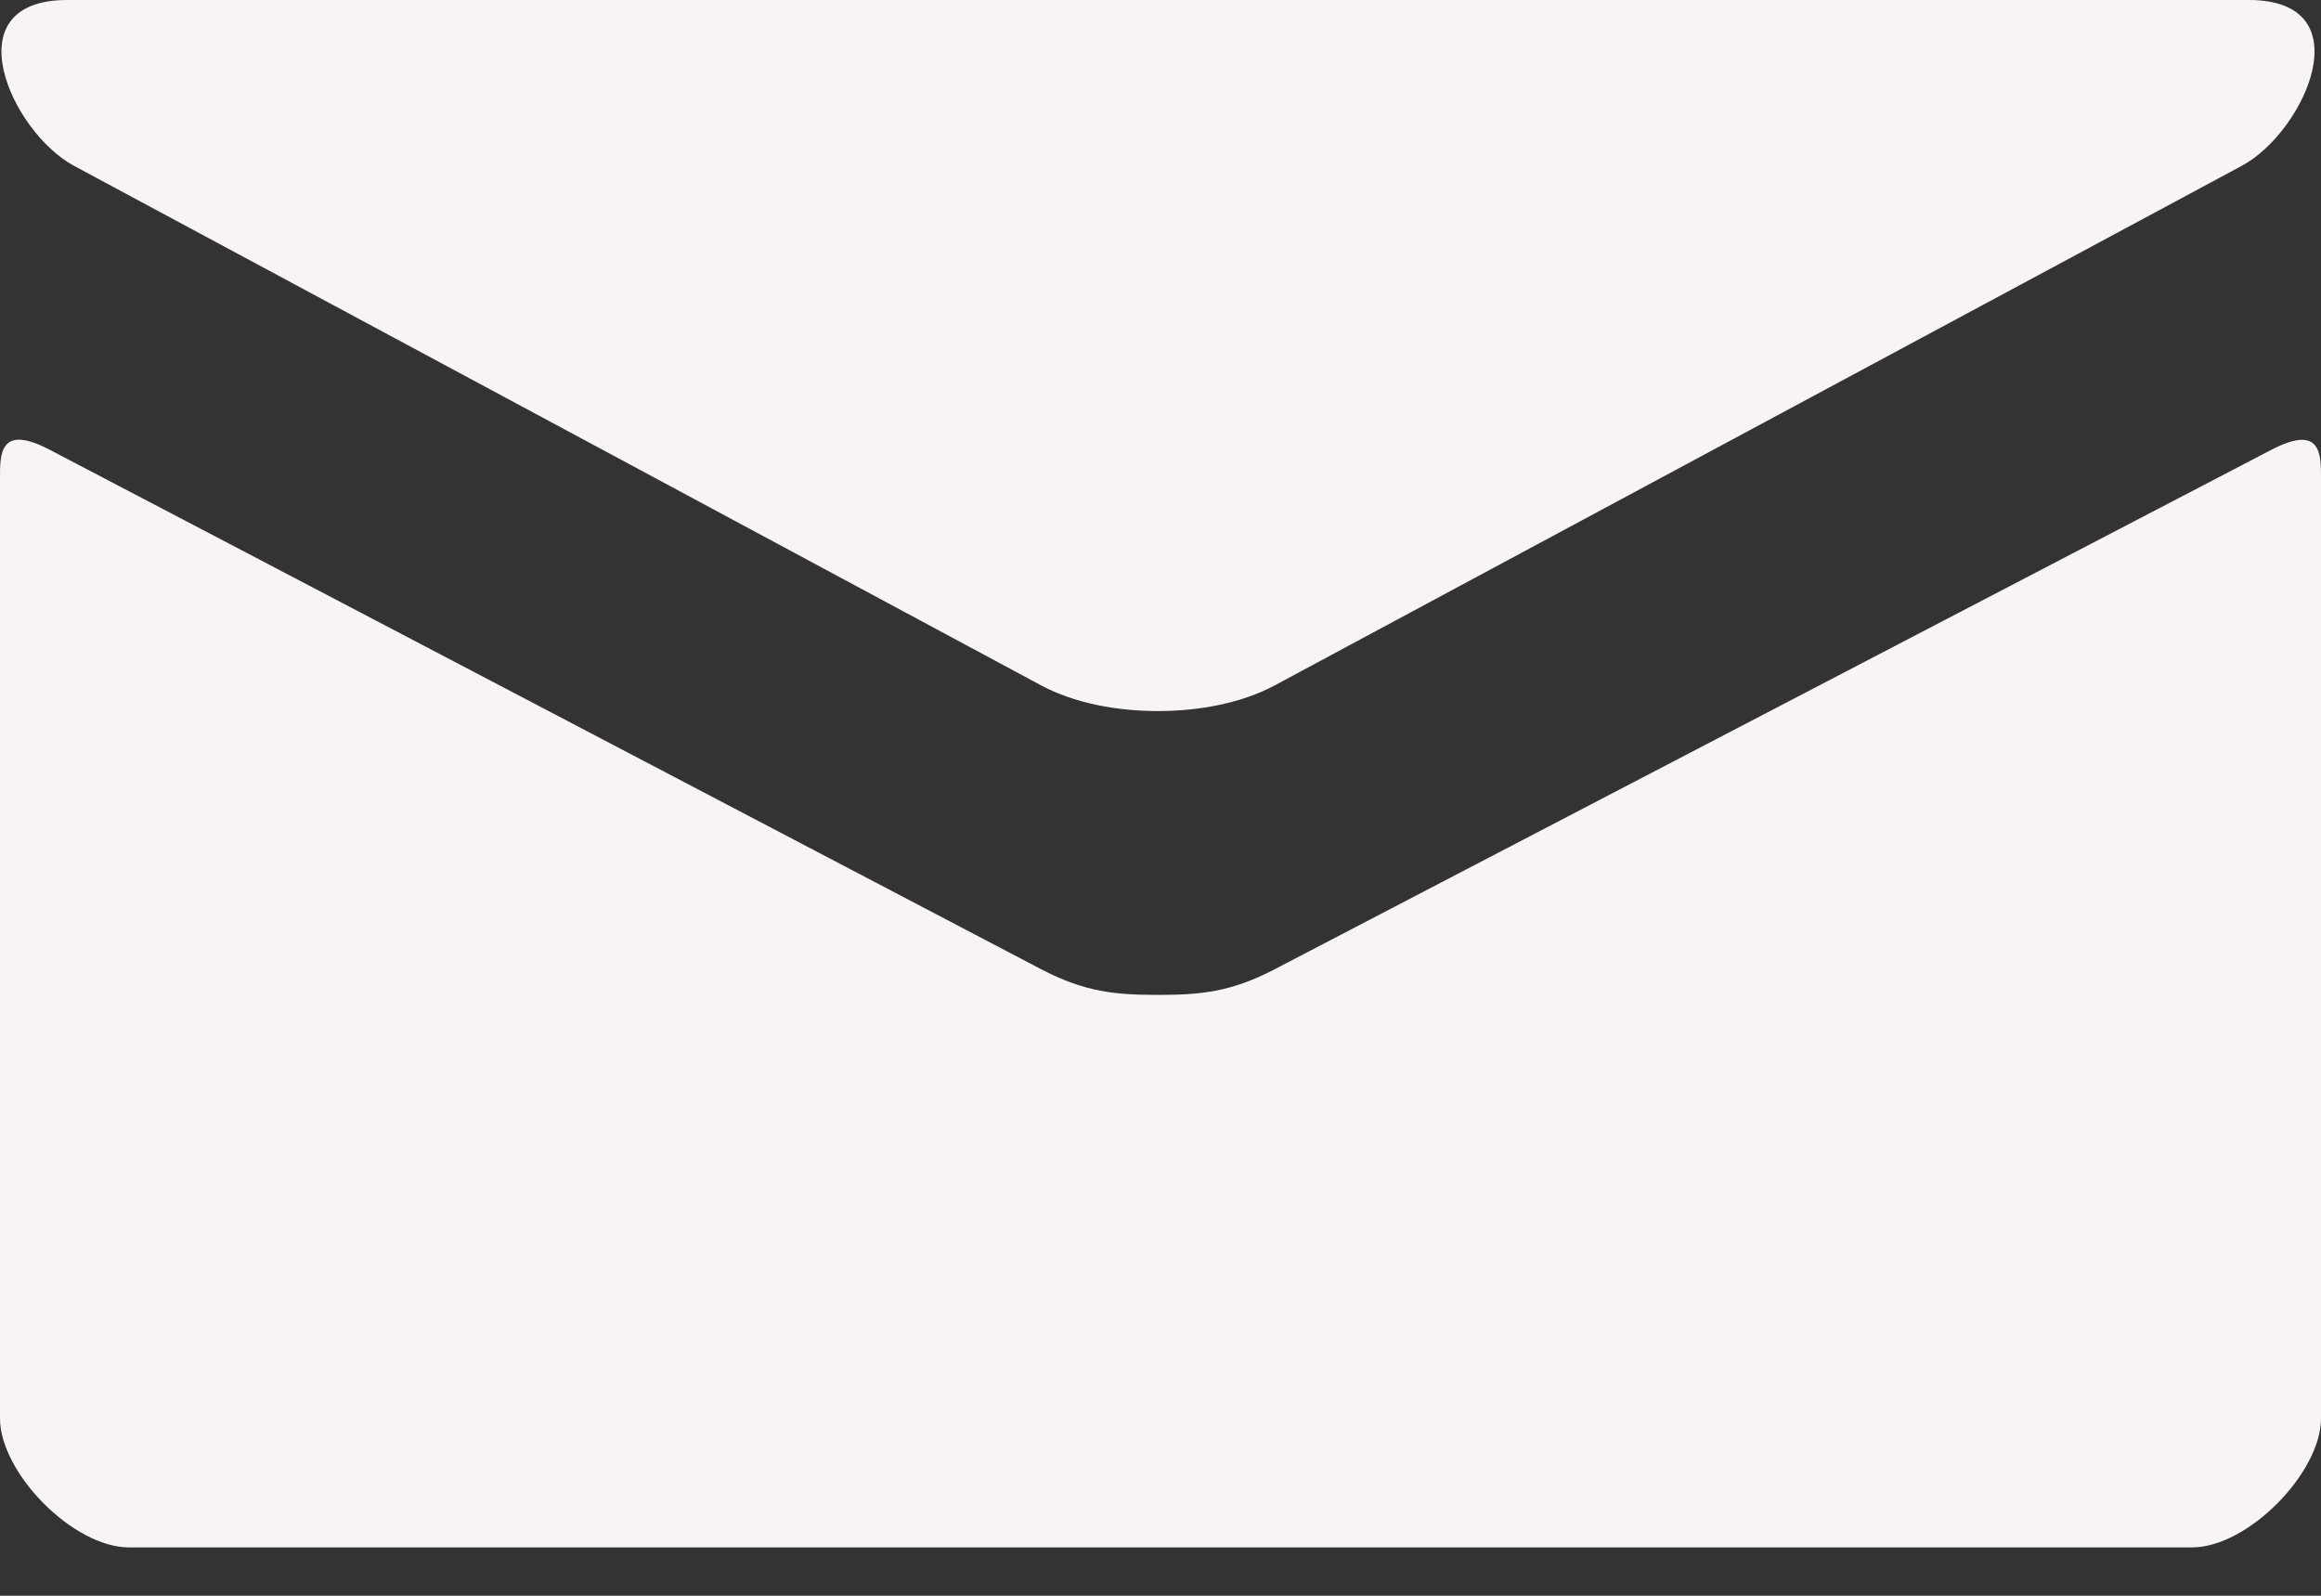 <svg width="32" height="22" viewBox="0 0 32 22" fill="none" xmlns="http://www.w3.org/2000/svg">
<rect x="0" y="0" width="32" height="22" fill="#333333" stroke="none"/>
<path d="M1.02 2.286L14.354 9.449C14.802 9.689 15.381 9.803 15.964 9.803C16.548 9.803 17.127 9.689 17.575 9.449L30.908 2.286C31.778 1.819 32.599 0 31.004 0H0.926C-0.668 0 0.153 1.819 1.02 2.286V2.286ZM31.312 6.203L17.575 13.362C16.971 13.678 16.548 13.716 15.964 13.716C15.381 13.716 14.958 13.678 14.354 13.362C13.749 13.045 1.673 6.715 0.686 6.201C-0.007 5.838 2.87299e-06 6.263 2.87299e-06 6.59V19.556C2.87299e-06 20.302 1.006 21.333 1.778 21.333H30.222C30.994 21.333 32 20.302 32 19.556V6.592C32 6.265 32.007 5.84 31.312 6.203V6.203Z" fill="#F8F3F7"/>
</svg>
